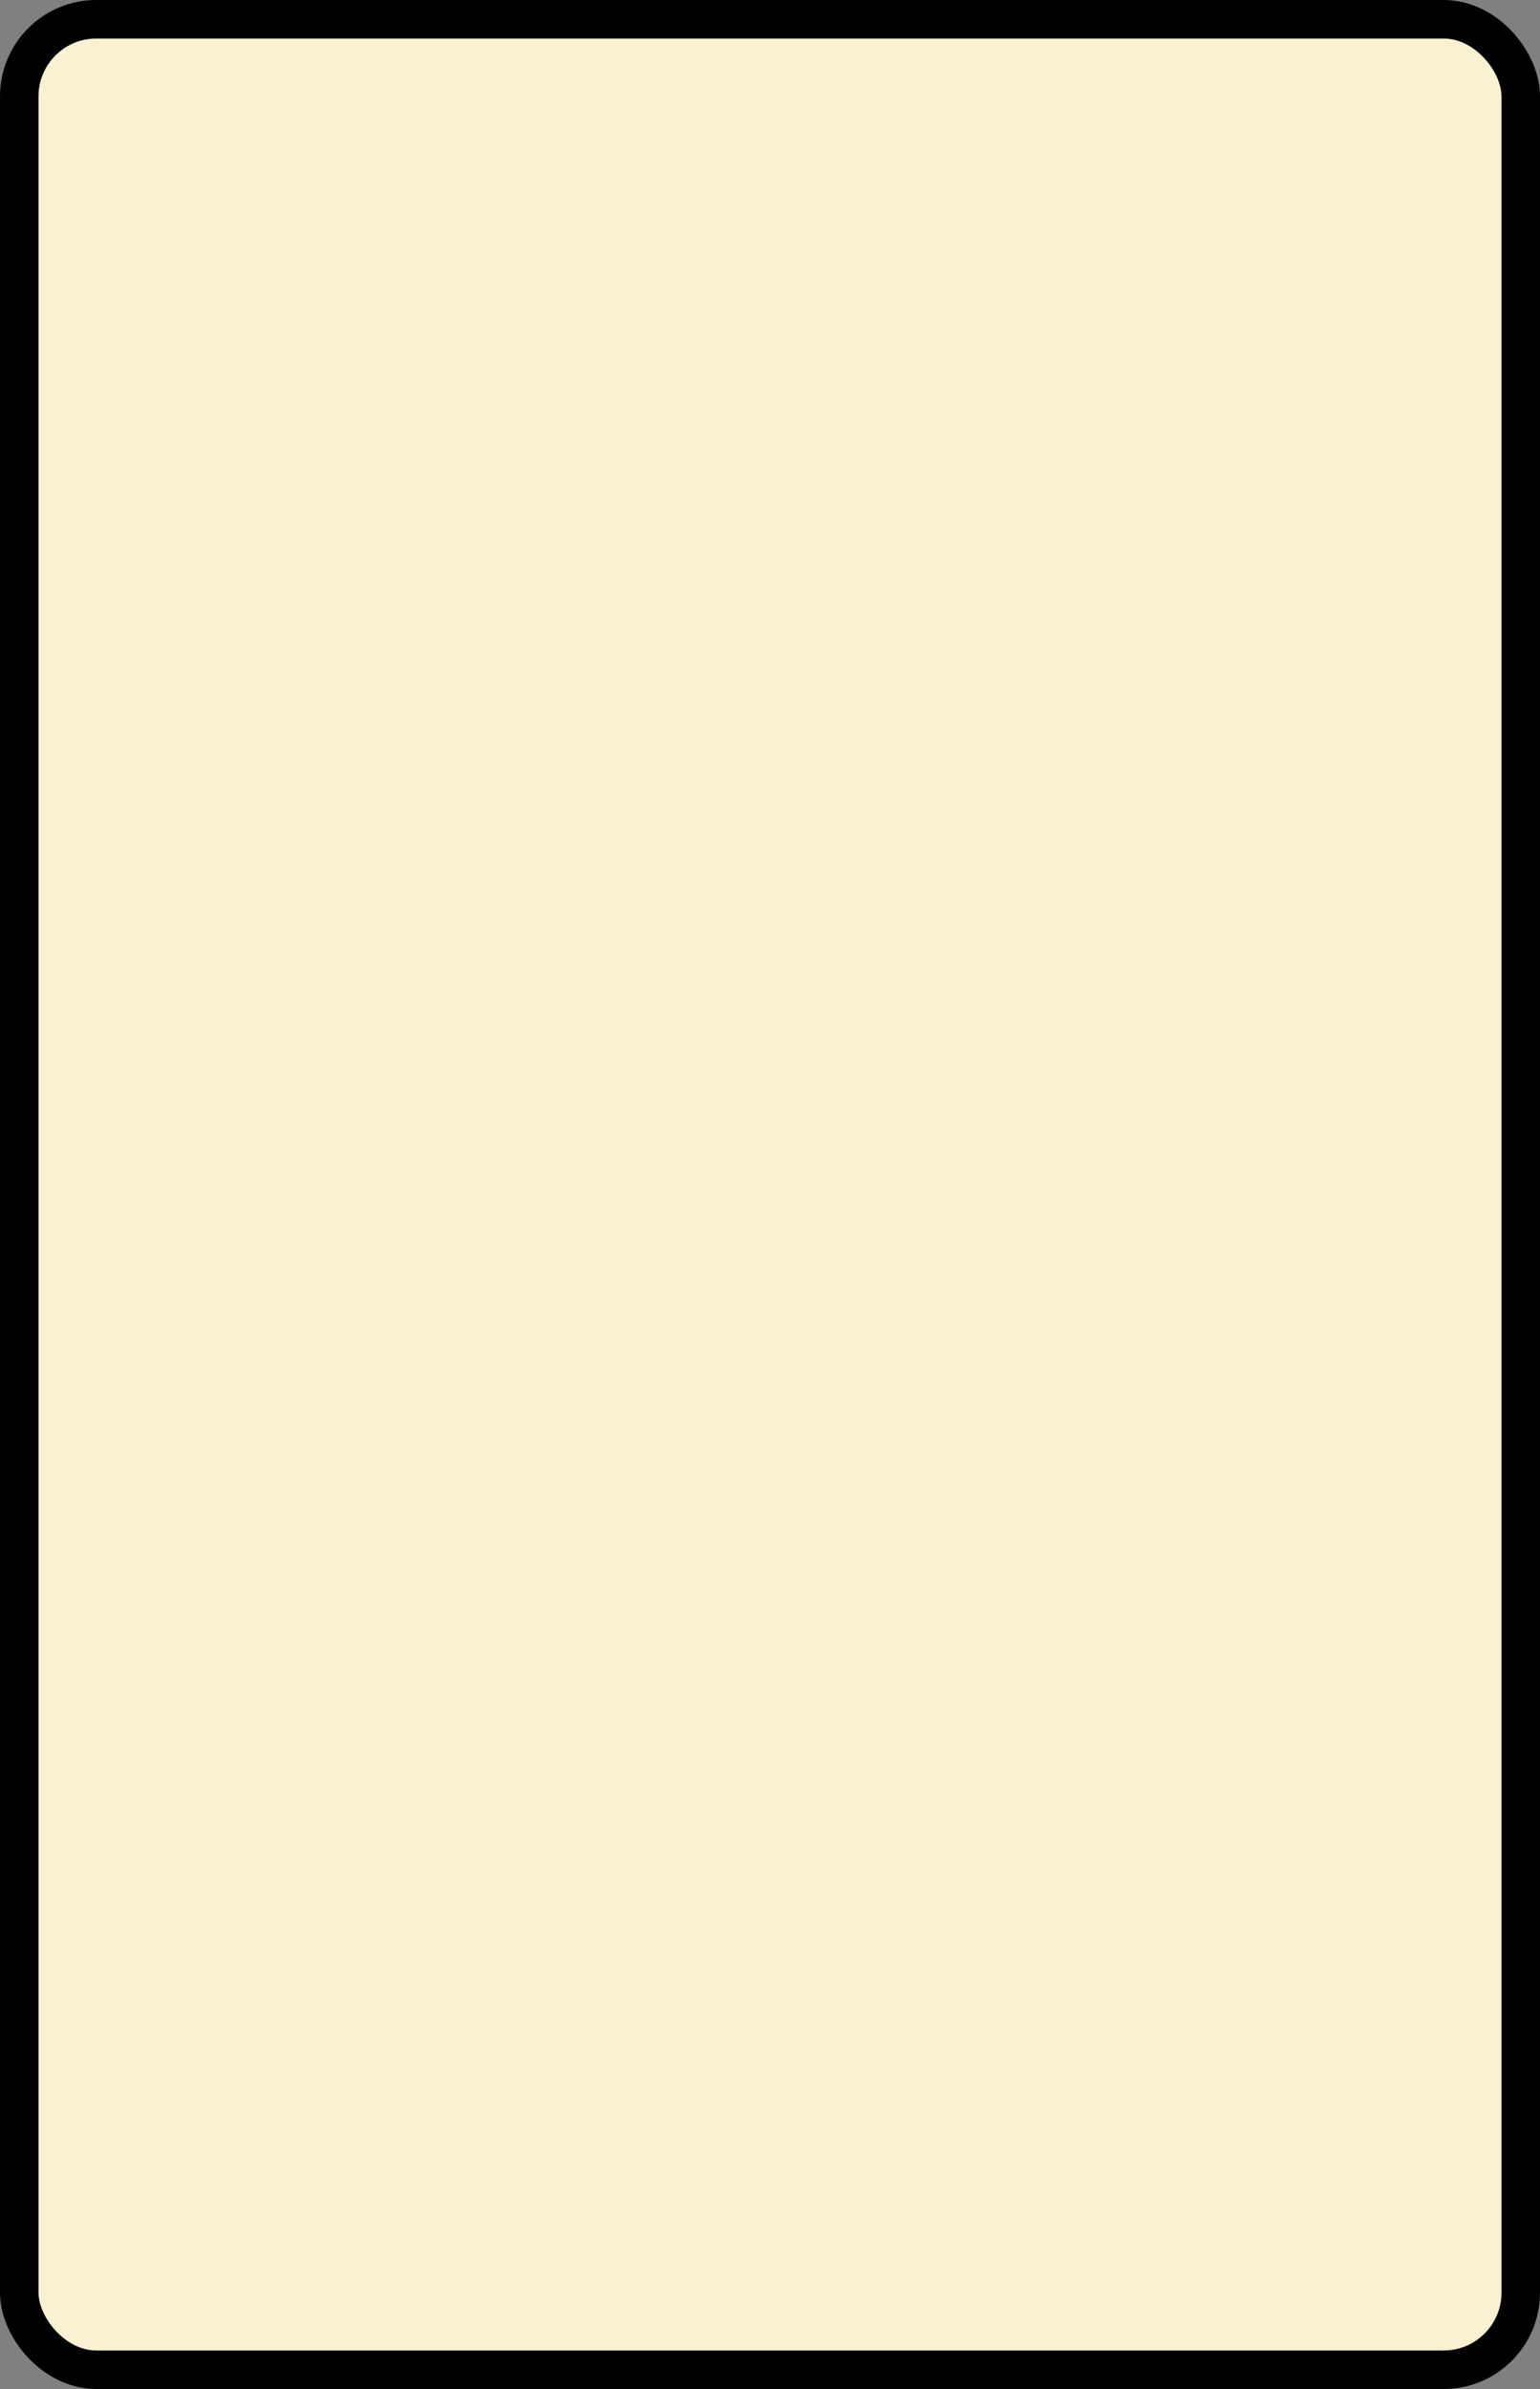 <?xml version='1.0' encoding='utf-8'?>
<svg xmlns="http://www.w3.org/2000/svg" width="100%" height="100%" viewBox="0 0 40 62">
  <rect x="0" y="0" width="40" height="62" fill="#808080" stroke="none"/>
  <rect x="0.5" y="0.5" width="39" height="61" rx="2" ry="2" id="shield" style="fill:#f9f1d2;stroke:#000000;stroke-width:1;"/>
</svg>
